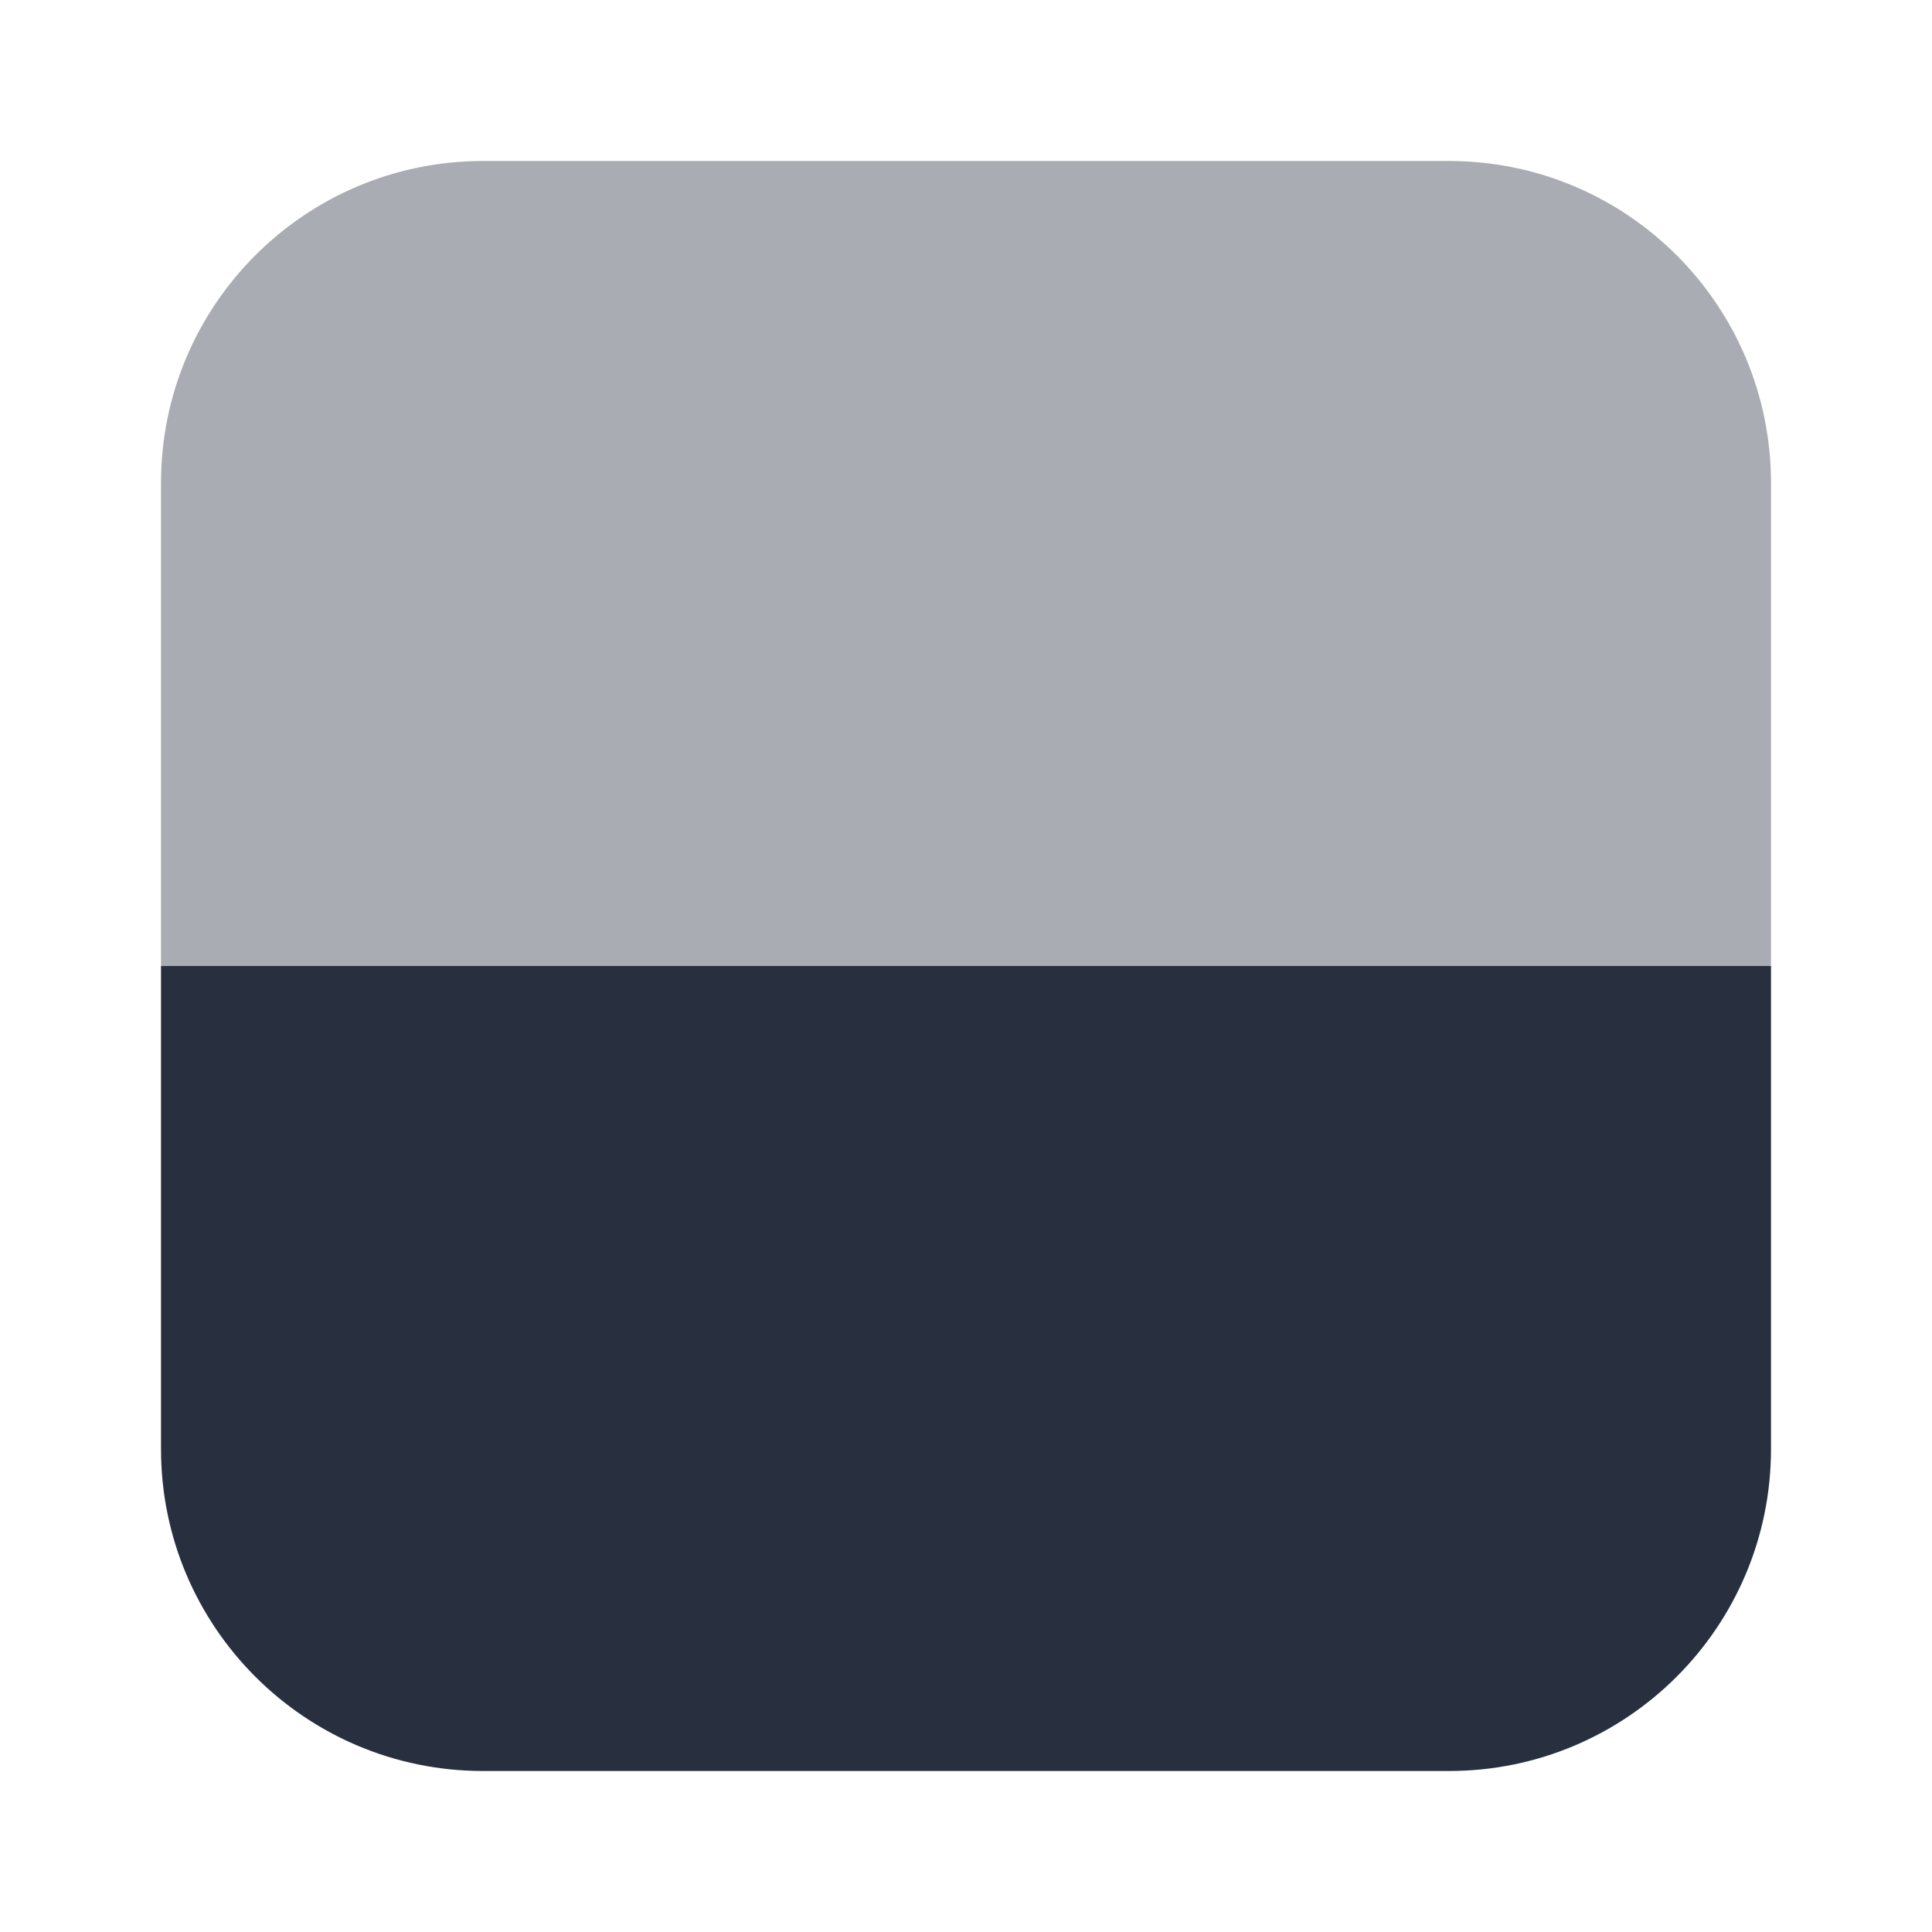 <svg width="24" height="24" viewBox="0 0 24 24" fill="none" xmlns="http://www.w3.org/2000/svg">
<path d="M6 22L18 22C20.209 22 22 20.209 22 18L22 12L2 12L2 18C2 20.209 3.791 22 6 22Z" fill="#28303F"/>
<path opacity="0.4" d="M18 2L6 2C3.791 2 2 3.791 2 6L2 12L22 12L22 6C22 3.791 20.209 2 18 2Z" fill="#28303F"/>
</svg>
